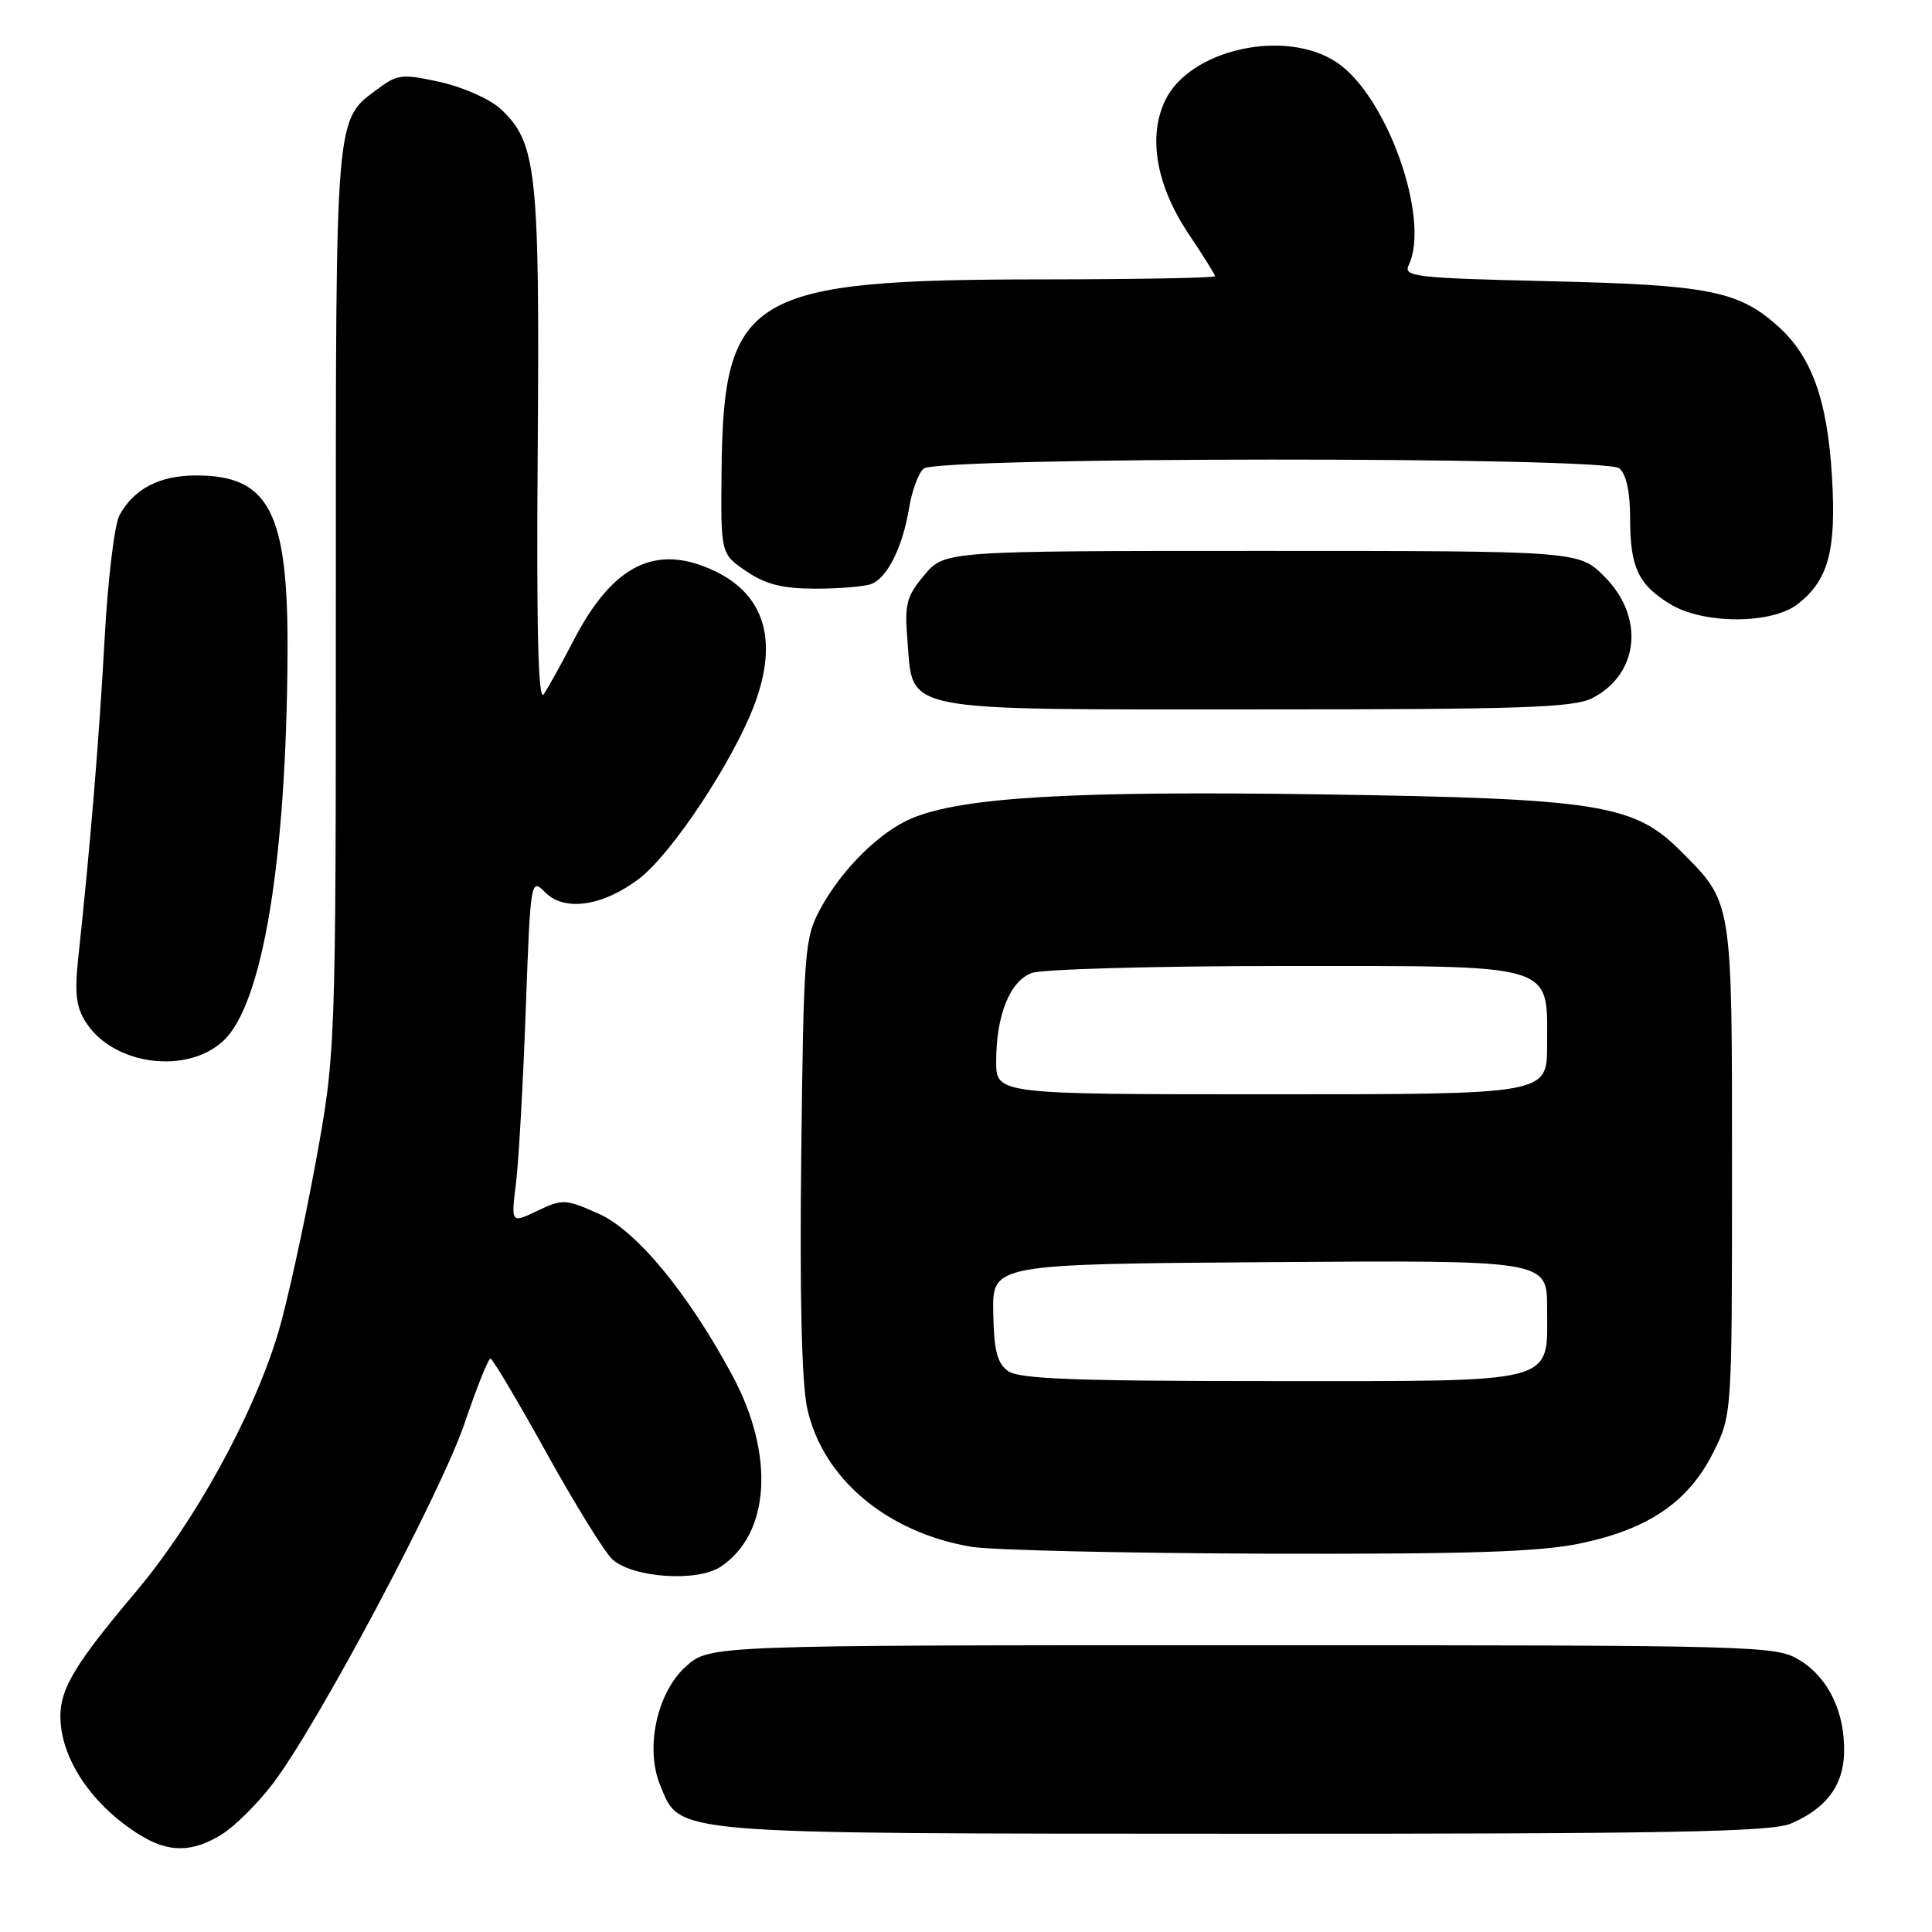 <?xml version="1.0" encoding="UTF-8" standalone="no"?>
<!DOCTYPE svg PUBLIC "-//W3C//DTD SVG 1.1//EN" "http://www.w3.org/Graphics/SVG/1.1/DTD/svg11.dtd" >
<svg xmlns="http://www.w3.org/2000/svg" xmlns:xlink="http://www.w3.org/1999/xlink" version="1.1" viewBox="0 0 256 256">
 <g >
 <path fill="currentColor"
d=" M 29.38 243.07 C 31.10 242.01 34.15 238.97 36.17 236.32 C 42.10 228.52 58.42 197.84 61.57 188.56 C 63.17 183.85 64.70 180.01 64.99 180.02 C 65.27 180.03 68.61 185.65 72.41 192.51 C 76.21 199.36 80.14 205.72 81.15 206.63 C 83.84 209.07 92.36 209.65 95.46 207.62 C 102.03 203.31 102.70 192.82 97.08 182.33 C 91.21 171.38 84.32 163.03 79.30 160.81 C 74.92 158.87 74.53 158.85 71.20 160.44 C 67.71 162.11 67.71 162.11 68.37 156.80 C 68.73 153.89 69.31 143.58 69.66 133.90 C 70.30 116.42 70.32 116.32 72.26 118.26 C 74.83 120.83 79.90 120.07 84.70 116.42 C 89.05 113.10 97.18 100.80 99.99 93.30 C 103.14 84.87 101.31 78.80 94.67 75.65 C 86.93 71.98 81.20 74.81 75.99 84.88 C 74.39 87.97 72.61 91.17 72.04 92.00 C 71.31 93.05 71.07 83.32 71.25 59.50 C 71.52 22.66 71.11 18.86 66.34 14.44 C 64.95 13.15 61.37 11.55 58.37 10.88 C 53.39 9.77 52.69 9.84 50.21 11.67 C 44.34 16.02 44.50 14.09 44.50 79.50 C 44.50 139.50 44.50 139.50 41.74 154.50 C 40.21 162.75 38.03 172.65 36.89 176.50 C 33.65 187.41 25.80 201.70 17.92 211.02 C 10.05 220.35 8.00 223.72 8.00 227.39 C 8.00 232.96 12.13 239.16 18.50 243.12 C 22.33 245.51 25.47 245.49 29.38 243.07 Z  M 237.28 241.64 C 241.95 239.66 244.24 236.63 244.35 232.28 C 244.49 226.95 242.31 222.35 238.51 220.01 C 235.34 218.05 233.62 218.00 164.65 218.00 C 94.03 218.00 94.03 218.00 90.89 220.81 C 87.05 224.24 85.45 231.64 87.48 236.56 C 90.19 243.13 88.03 242.95 164.78 242.98 C 221.04 243.00 234.67 242.74 237.28 241.64 Z  M 209.50 204.49 C 218.47 202.60 223.76 198.97 227.00 192.49 C 229.50 187.50 229.50 187.50 229.50 155.00 C 229.50 118.97 229.62 119.68 222.63 112.70 C 216.49 106.56 211.73 105.81 175.25 105.26 C 142.17 104.77 127.55 105.62 120.82 108.43 C 116.55 110.22 111.52 115.20 108.66 120.50 C 106.62 124.29 106.48 126.03 106.17 153.00 C 105.95 171.60 106.23 183.28 106.96 186.62 C 109.00 195.90 117.51 203.08 128.73 204.96 C 131.35 205.40 149.03 205.81 168.00 205.87 C 194.91 205.94 204.04 205.64 209.50 204.49 Z  M 29.62 137.89 C 34.81 133.01 37.95 114.02 38.10 86.58 C 38.20 67.87 35.70 63.00 26.00 63.00 C 21.12 63.00 17.74 64.76 15.82 68.30 C 15.17 69.51 14.29 76.80 13.87 84.50 C 13.16 97.58 11.97 112.05 10.39 126.72 C 9.86 131.70 10.07 133.45 11.44 135.55 C 15.12 141.17 24.80 142.41 29.62 137.89 Z  M 211.02 92.49 C 217.20 89.29 217.94 81.74 212.60 76.40 C 209.20 73.00 209.20 73.00 167.19 73.00 C 125.18 73.00 125.18 73.00 122.48 76.20 C 120.10 79.04 119.84 80.04 120.24 84.87 C 121.03 94.47 118.67 94.00 166.66 94.00 C 201.67 94.00 208.55 93.77 211.02 92.49 Z  M 238.23 80.03 C 242.28 76.85 243.33 72.94 242.75 63.21 C 242.14 52.91 240.03 47.11 235.42 43.07 C 230.25 38.52 226.19 37.74 205.18 37.26 C 187.63 36.85 185.93 36.66 186.65 35.16 C 189.59 29.04 183.78 12.67 177.10 8.25 C 170.26 3.72 157.62 6.54 154.38 13.33 C 152.07 18.17 153.23 24.66 157.56 31.09 C 159.45 33.90 161.00 36.38 161.00 36.60 C 161.00 36.82 150.76 37.01 138.25 37.02 C 99.20 37.04 95.84 39.05 95.61 62.45 C 95.50 73.39 95.50 73.39 98.90 75.70 C 101.47 77.44 103.69 78.00 108.07 78.00 C 111.24 78.00 114.56 77.72 115.46 77.38 C 117.58 76.56 119.60 72.51 120.46 67.31 C 120.84 65.00 121.71 62.66 122.39 62.09 C 124.27 60.53 212.67 60.48 214.56 62.05 C 215.49 62.82 216.00 65.16 216.00 68.69 C 216.00 75.18 217.07 77.46 221.31 80.05 C 225.72 82.74 234.81 82.73 238.23 80.03 Z  M 133.55 181.66 C 132.12 180.62 131.69 178.89 131.61 173.91 C 131.50 167.50 131.50 167.50 168.25 167.24 C 205.00 166.98 205.00 166.98 205.00 173.33 C 205.00 183.52 206.95 183.00 168.36 183.00 C 142.35 183.00 134.99 182.72 133.55 181.66 Z  M 132.00 140.65 C 132.00 134.52 133.80 130.03 136.69 128.93 C 138.03 128.42 153.05 128.00 170.07 128.00 C 206.59 128.00 205.00 127.52 205.00 138.50 C 205.00 145.00 205.00 145.00 168.50 145.00 C 132.00 145.00 132.00 145.00 132.00 140.65 Z "/>
</g>
</svg>